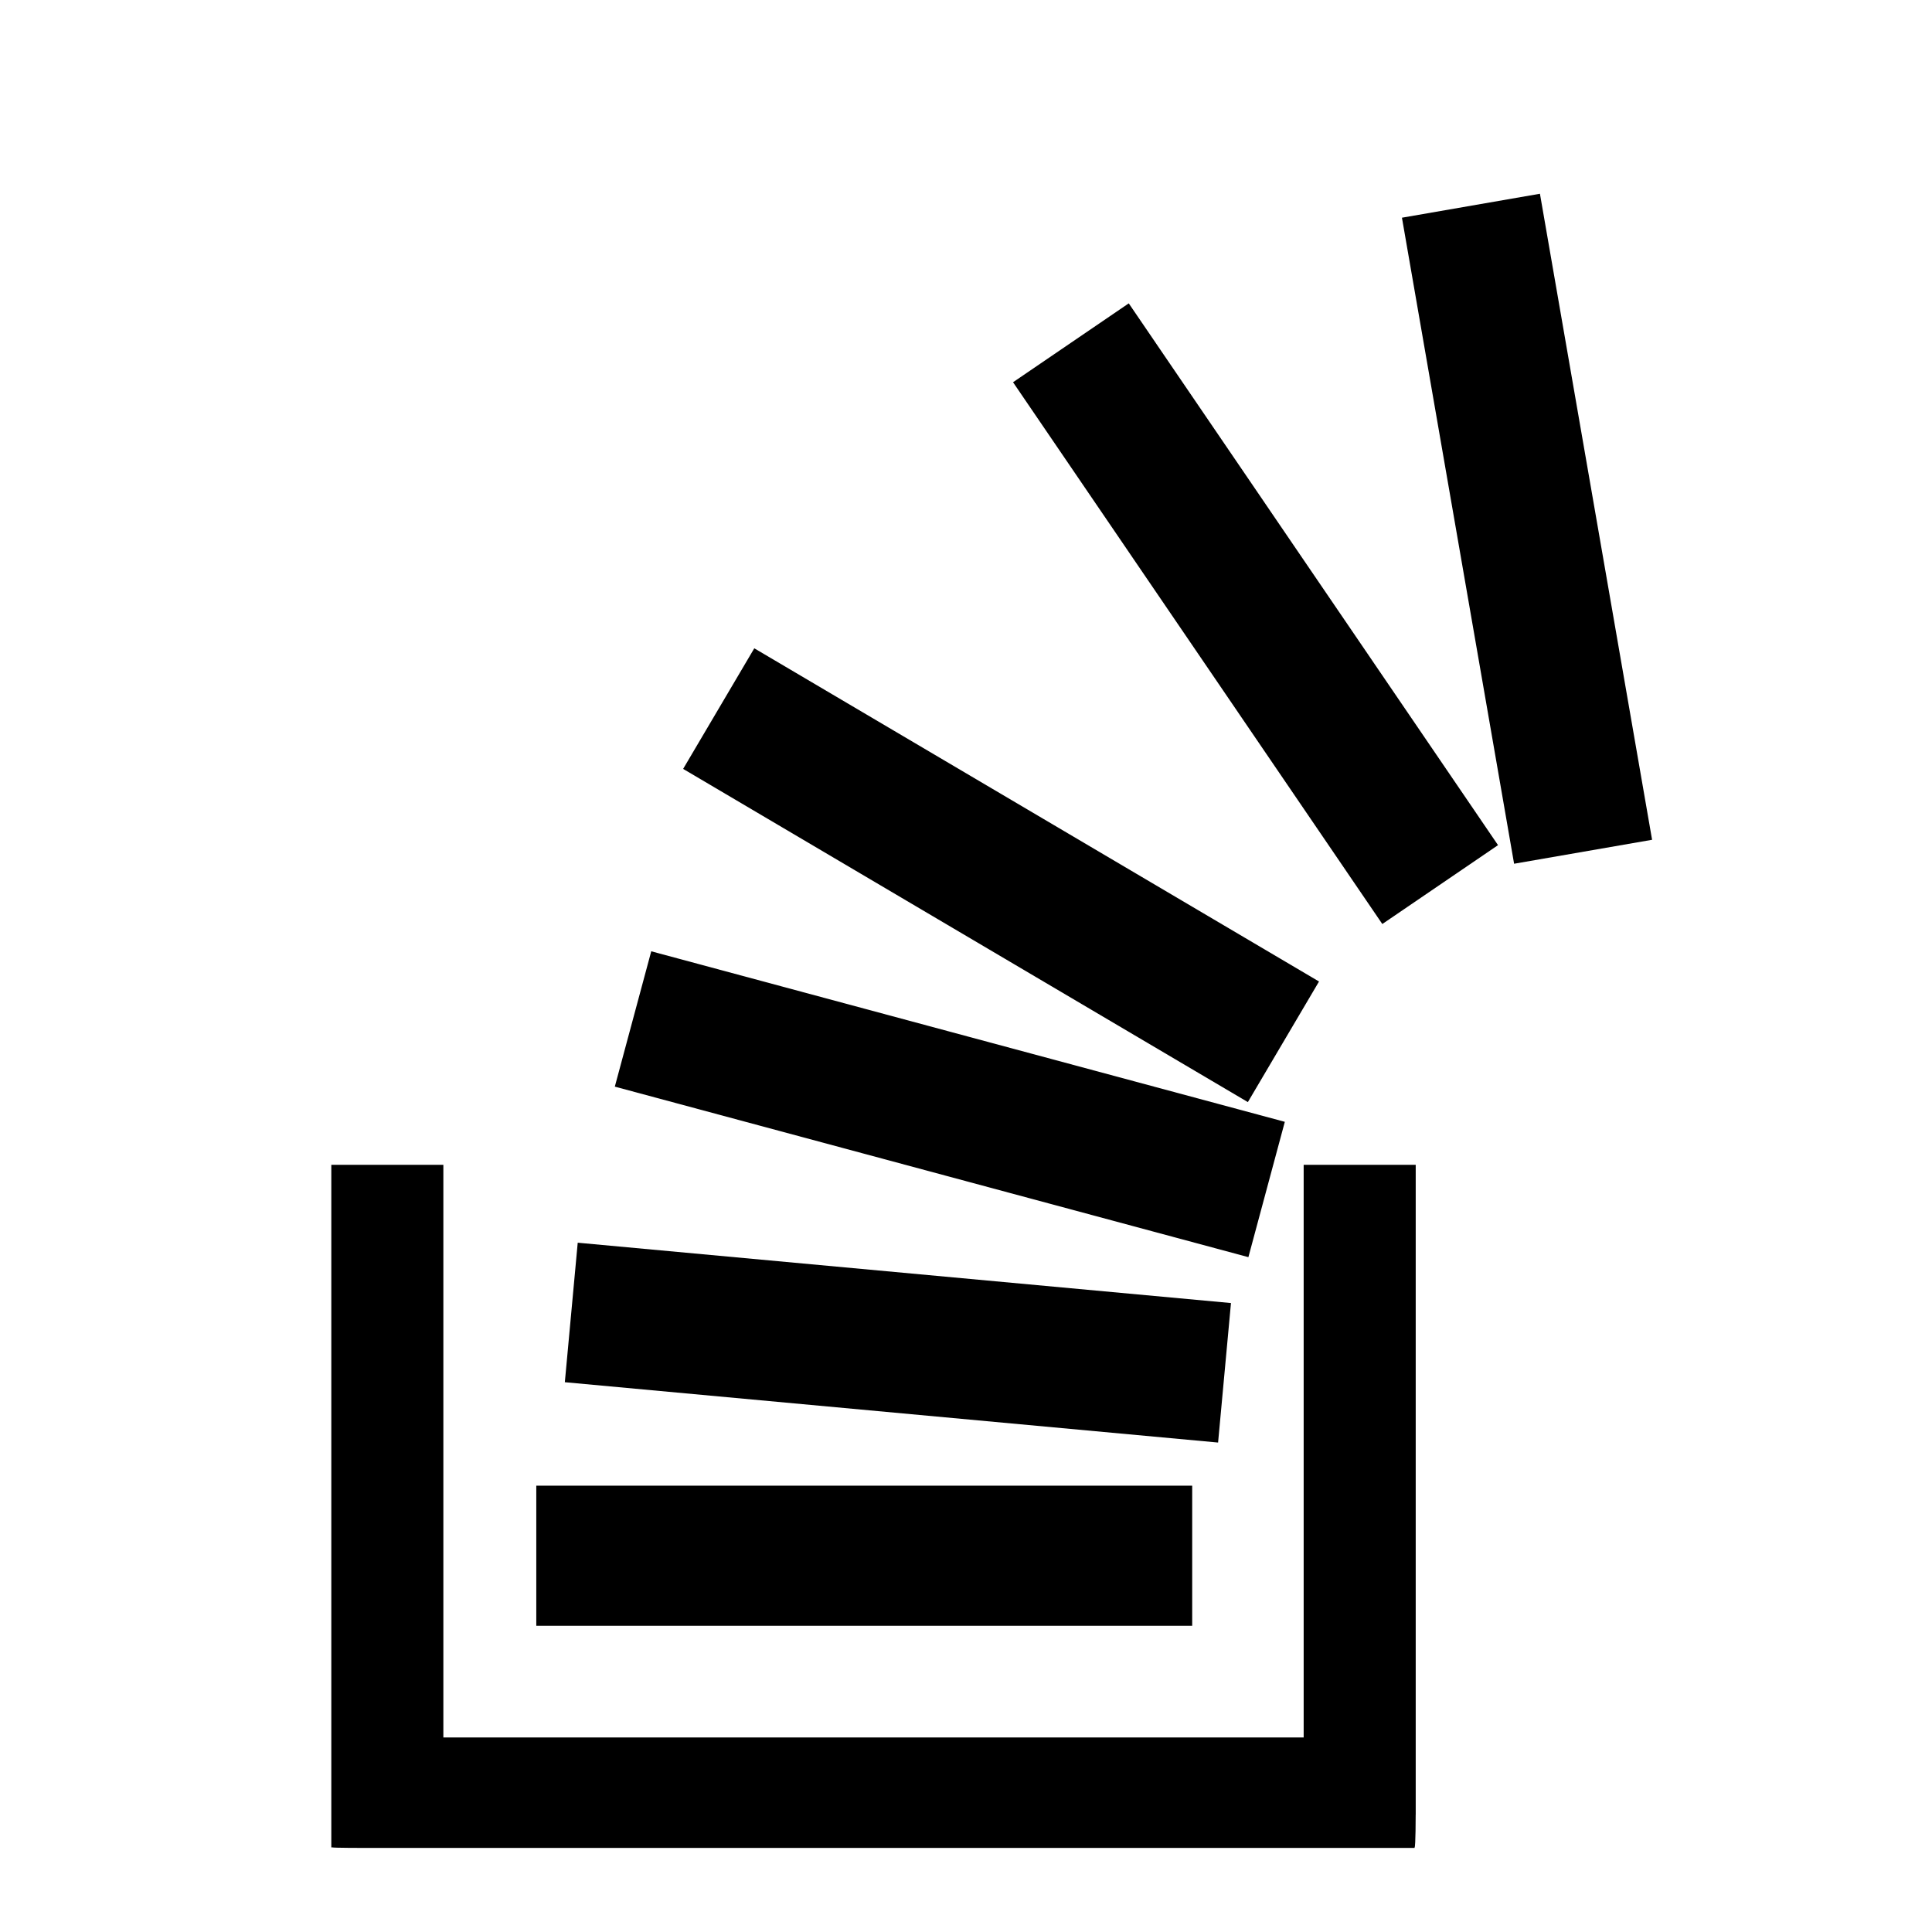 <?xml version="1.0" ?>
<svg enable-background="new -1163 1657.697 56.693 56.693" height="56.693px" id="Layer_1"
    version="1.1" viewBox="-1163 1657.697 56.693 56.693" width="56.693px" xml:space="preserve"
    xmlns="http://www.w3.org/2000/svg" xmlns:xlink="http://www.w3.org/1999/xlink">
    <rect height="4.11" transform="matrix(-0.861 -0.508 0.508 -0.861 -2964.183 2556.636)" width="19.247"
        x="-1142.817" y="1680.778" />
    <rect height="4.111" transform="matrix(-0.966 -0.26 0.26 -0.966 -2672.05 3027.386)" width="19.246"
        x="-1145.736" y="1688.085" />
    <rect height="4.11" transform="matrix(-0.996 -0.092 0.092 -0.996 -2425.565 3282.854)" width="19.246"
        x="-1146.945" y="1695.126" />
    <rect height="4.111" width="19.247" x="-1147.263" y="1701.293" />
    <path
        d="M-1121.458,1710.947c0,0,0,0.96-0.032,0.96v0.016h-30.795c0,0-0.96,0-0.96-0.016h-0.033v-20.03h3.288  v16.805h25.245v-16.805h3.288V1710.947z" />
    <rect height="4.111" transform="matrix(0.563 0.826 -0.826 0.563 892.903 1662.792)" width="19.247"
        x="-1136.539" y="1674.224" />
    <rect height="4.111" transform="matrix(0.171 0.985 -0.985 0.171 720.999 2489.031)" width="19.246"
        x="-1128.303" y="1670.935" />
</svg>